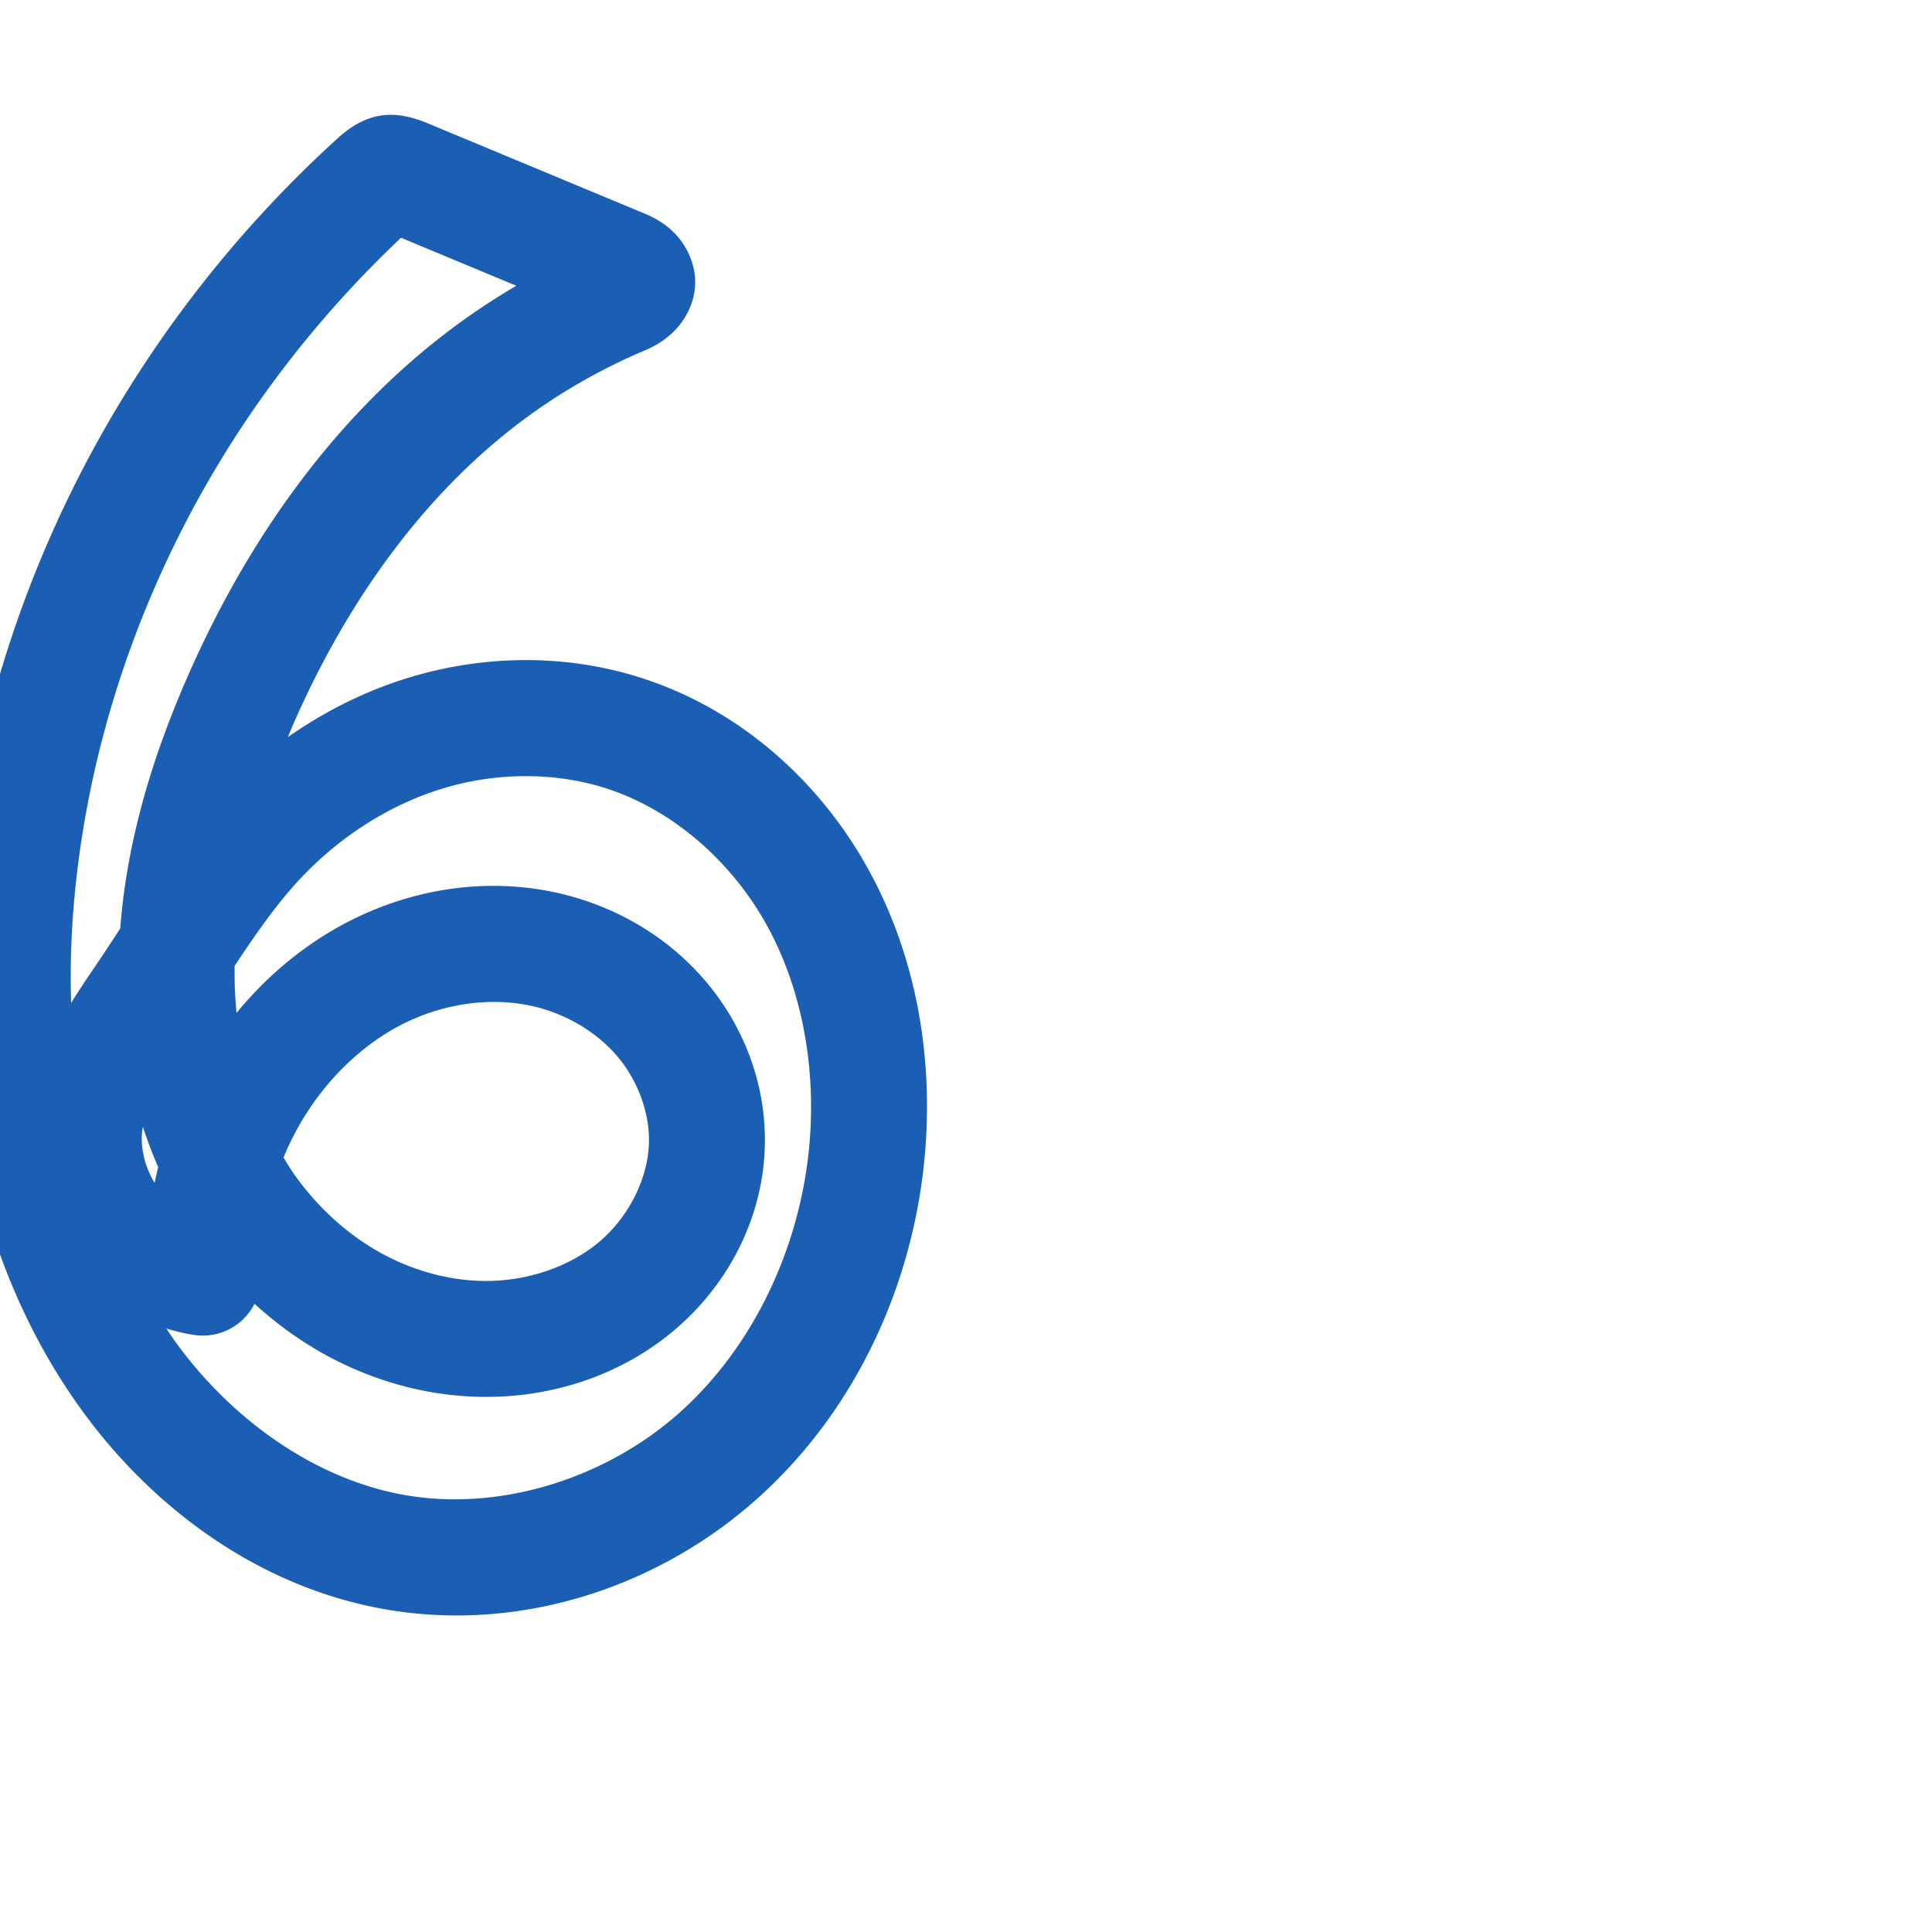 <svg:svg xmlns:cc="http://creativecommons.org/ns#" xmlns:dc="http://purl.org/dc/elements/1.1/" xmlns:inkscape="http://www.inkscape.org/namespaces/inkscape" xmlns:rdf="http://www.w3.org/1999/02/22-rdf-syntax-ns#" xmlns:sodipodi="http://sodipodi.sourceforge.net/DTD/sodipodi-0.dtd" xmlns:svg="http://www.w3.org/2000/svg" xml:space="preserve" width="1000" height="1000" version="1.1" style="clip-rule:evenodd;fill-rule:evenodd;image-rendering:optimizeQuality;shape-rendering:geometricPrecision;text-rendering:geometricPrecision" viewBox="0 0 1000 1000" id="svg10" sodipodi:docname="6.svg" inkscape:version="1.1.1 (3bf5ae0d25, 2021-09-20)"><sodipodi:namedview pagecolor="#ffffff" bordercolor="#666666" borderopacity="1" objecttolerance="10" gridtolerance="10" guidetolerance="10" inkscape:pageopacity="0" inkscape:pageshadow="2" inkscape:window-width="1920" inkscape:window-height="1009" id="namedview12" showgrid="false" inkscape:zoom="0.84890884" inkscape:cx="-55.954182" inkscape:cy="524.20234" inkscape:window-x="1920" inkscape:window-y="0" inkscape:window-maximized="1" inkscape:current-layer="svg10" showguides="true" inkscape:guide-bbox="true" inkscape:document-rotation="0" inkscape:pagecheckerboard="0"><sodipodi:guide position="0,1000" orientation="0,1" id="guide16" inkscape:label="" inkscape:locked="true" inkscape:color="rgb(0,0,255)" /><sodipodi:guide position="1763.312,2036.169" orientation="1000,0" id="guide18" /><sodipodi:guide position="0,200" orientation="0,1" id="guide20" inkscape:label="base" inkscape:locked="true" inkscape:color="rgb(0,0,255)" /><inkscape:grid type="xygrid" id="grid24" originx="-473.376" originy="-489.692" /><sodipodi:guide position="0,0" orientation="0,1" id="guide34" inkscape:label="bottom" inkscape:locked="true" inkscape:color="rgb(0,0,255)" /><sodipodi:guide position="225.051,1693.319" orientation="0,1" id="guide44" inkscape:label="" inkscape:locked="false" inkscape:color="rgb(0,0,255)" /><sodipodi:guide position="0,900" orientation="0,1" id="guide46" inkscape:label="" inkscape:locked="true" inkscape:color="rgb(0,0,255)" /><sodipodi:guide position="456.015,634.846" orientation="-1,0" id="guide841" inkscape:label="width" inkscape:locked="false" inkscape:color="rgb(0,0,255)" /></sodipodi:namedview>
 <svg:defs id="defs4"><inkscape:path-effect effect="fillet_chamfer" id="path-effect2556" is_visible="true" lpeversion="1" satellites_param="F,0,0,1,0,21.253,0,1 @ F,0,0,1,0,8.865,0,1 @ F,0,0,1,0,0,0,1 @ F,0,0,1,0,0,0,1 @ F,0,0,1,0,0,0,1 @ F,0,0,1,0,0,0,1 @ F,0,0,1,0,0,0,1 @ F,0,0,1,0,0,0,1 @ F,0,0,1,0,0,0,1 @ F,0,0,1,0,0,0,1 @ F,0,0,1,0,0,0,1 @ F,0,0,1,0,0,0,1 @ F,0,0,1,0,0,0,1 @ F,0,0,1,0,0,0,1 @ F,0,0,1,0,0,0,1 @ F,0,0,1,0,0,0,1 @ F,0,0,1,0,0,0,1 @ F,0,0,1,0,0,0,1 @ F,0,0,1,0,0,0,1 @ F,0,0,1,0,0,0,1 @ F,0,0,1,0,0,0,1 @ F,0,0,1,0,0,0,1 @ F,0,0,1,0,0,0,1 @ F,0,0,1,0,0,0,1 @ F,0,0,1,0,0,0,1 @ F,0,0,1,0,0,0,1 @ F,0,0,1,0,0,0,1 @ F,0,0,1,0,0,0,1 @ F,0,0,1,0,0,0,1" unit="px" method="auto" mode="F" radius="0" chamfer_steps="1" flexible="false" use_knot_distance="true" apply_no_radius="true" apply_with_radius="true" only_selected="false" hide_knots="false" /><inkscape:path-effect effect="fillet_chamfer" id="path-effect859" is_visible="true" lpeversion="1" satellites_param="F,0,0,1,0,22.75,0,1 @ F,0,0,1,0,22.75,0,1 @ F,0,0,1,0,0,0,1 @ F,0,0,1,0,0,0,1 @ F,0,0,1,0,0,0,1 @ F,0,0,1,0,0,0,1 @ F,0,0,1,0,0,0,1 @ F,0,0,1,0,0,0,1 @ F,0,0,1,0,0,0,1 @ F,0,0,1,0,0,0,1 @ F,0,0,1,0,0,0,1 @ F,0,0,1,0,0,0,1 @ F,0,0,1,0,0,0,1 @ F,0,1,1,0,4.838,0,1 @ F,0,0,1,0,0,0,1 @ F,0,0,1,0,0,0,1 @ F,0,0,1,0,0,0,1 @ F,0,0,1,0,0,0,1 @ F,0,0,1,0,0,0,1 @ F,0,0,1,0,0,0,1 @ F,0,0,1,0,0,0,1 @ F,0,0,1,0,0,0,1 @ F,0,0,1,0,0,0,1 @ F,0,0,1,0,0,0,1 @ F,0,0,1,0,0,0,1 @ F,0,0,1,0,0,0,1 @ F,0,0,1,0,0,0,1 @ F,0,0,1,0,0,0,1 @ F,0,0,1,0,0,0,1 @ F,0,0,1,0,0,0,1" unit="px" method="auto" mode="F" radius="0" chamfer_steps="1" flexible="false" use_knot_distance="true" apply_no_radius="true" apply_with_radius="true" only_selected="true" hide_knots="false" /><inkscape:path-effect effect="fillet_chamfer" id="path-effect858" is_visible="true" lpeversion="1" satellites_param="F,0,1,1,0,36.397,0,1 @ F,0,1,1,0,36.397,0,1 @ F,0,0,1,0,0,0,1 @ F,0,0,1,0,0,0,1 @ F,0,0,1,0,0,0,1 @ F,0,0,1,0,0,0,1 @ F,0,0,1,0,0,0,1 @ F,0,0,1,0,0,0,1 @ F,0,0,1,0,0,0,1 @ F,0,0,1,0,0,0,1 @ F,0,0,1,0,0,0,1 @ F,0,0,1,0,0,0,1 @ F,0,0,1,0,0,0,1 @ F,0,1,1,0,36.397,0,1 @ F,0,1,1,0,36.397,0,1 @ F,0,0,1,0,0,0,1 @ F,0,0,1,0,0,0,1 @ F,0,0,1,0,0,0,1 @ F,0,0,1,0,0,0,1 @ F,0,0,1,0,0,0,1 @ F,0,0,1,0,0,0,1 @ F,0,0,1,0,0,0,1 @ F,0,0,1,0,0,0,1 @ F,0,0,1,0,0,0,1 @ F,0,0,1,0,0,0,1 @ F,0,0,1,0,0,0,1 @ F,0,0,1,0,0,0,1" unit="px" method="auto" mode="F" radius="0" chamfer_steps="1" flexible="false" use_knot_distance="true" apply_no_radius="true" apply_with_radius="true" only_selected="true" hide_knots="false" /><inkscape:path-effect effect="fillet_chamfer" id="path-effect857" is_visible="true" lpeversion="1" satellites_param="F,0,0,1,0,38.858,0,1 @ F,0,0,1,0,38.858,0,1 @ F,0,0,1,0,0,0,1 @ F,0,0,1,0,0,0,1 @ F,0,0,1,0,0,0,1 @ F,0,0,1,0,0,0,1 @ F,0,0,1,0,0,0,1 @ F,0,0,1,0,0,0,1 @ F,0,0,1,0,0,0,1 @ F,0,0,1,0,0,0,1 @ F,0,0,1,0,0,0,1 @ F,0,0,1,0,0,0,1 @ F,0,0,1,0,0,0,1 @ F,0,0,1,0,0,0,1 @ F,0,0,1,0,64.809,0,1 @ F,0,0,1,0,61.905,0,1 @ F,0,0,1,0,0,0,1 @ F,0,0,1,0,0,0,1 @ F,0,0,1,0,0,0,1 @ F,0,0,1,0,0,0,1 @ F,0,0,1,0,0,0,1 @ F,0,0,1,0,0,0,1 @ F,0,0,1,0,0,0,1 @ F,0,0,1,0,0,0,1 @ F,0,0,1,0,0,0,1 @ F,0,0,1,0,0,0,1 @ F,0,0,1,0,0,0,1 @ F,0,0,1,0,0,0,1" unit="px" method="auto" mode="F" radius="0" chamfer_steps="1" flexible="false" use_knot_distance="true" apply_no_radius="true" apply_with_radius="true" only_selected="true" hide_knots="false" /><inkscape:path-effect effect="fillet_chamfer" id="path-effect856" is_visible="true" lpeversion="1" satellites_param="F,0,0,1,0,0,0,1 @ F,0,0,1,0,0,0,1 @ F,0,0,1,0,0,0,1 @ F,0,0,1,0,0,0,1 @ F,0,0,1,0,0,0,1 @ F,0,0,1,0,0,0,1 @ F,0,0,1,0,0,0,1 @ F,0,0,1,0,0,0,1 @ F,0,0,1,0,0,0,1 @ F,0,0,1,0,0,0,1 @ F,0,0,1,0,0,0,1 @ F,0,0,1,0,0,0,1 @ F,0,0,1,0,0,0,1 @ F,0,0,1,0,0,0,1 @ F,0,0,1,0,0,0,1 @ F,0,0,1,0,0,0,1 @ F,0,0,1,0,0,0,1 @ F,0,0,1,0,0,0,1 @ F,0,0,1,0,0,0,1 @ F,0,0,1,0,0,0,1 @ F,0,0,1,0,0,0,1 @ F,0,0,1,0,0,0,1 @ F,0,0,1,0,0,0,1 @ F,0,0,1,0,0,0,1 @ F,0,0,1,0,0,0,1 @ F,0,0,1,0,0,0,1 @ F,0,0,1,0,0,0,1 @ F,0,0,1,0,0,0,1" unit="px" method="auto" mode="F" radius="0" chamfer_steps="1" flexible="false" use_knot_distance="true" apply_no_radius="true" apply_with_radius="true" only_selected="true" hide_knots="false" /><inkscape:path-effect effect="spiro" id="path-effect855" is_visible="true" lpeversion="1" /><inkscape:path-effect effect="spiro" id="path-effect854" is_visible="true" lpeversion="1" /><inkscape:path-effect effect="spiro" id="path-effect853" is_visible="true" lpeversion="1" /><inkscape:path-effect effect="spiro" id="path-effect852" is_visible="true" lpeversion="1" /><inkscape:path-effect effect="spiro" id="path-effect850" is_visible="true" lpeversion="1" /><inkscape:path-effect effect="spiro" id="path-effect851" is_visible="true" lpeversion="1" />
  <svg:style type="text/css" id="style2">
   
    .fil0 {fill:#EF7F1A;fill-rule:nonzero}
   
  </svg:style>
 <inkscape:path-effect effect="spiro" id="path-effect1214" is_visible="true" lpeversion="1" /><inkscape:path-effect effect="spiro" id="path-effect1195" is_visible="true" lpeversion="1" /><inkscape:path-effect effect="spiro" id="path-effect992" is_visible="true" lpeversion="1" /><inkscape:path-effect effect="spiro" id="path-effect1060" is_visible="true" lpeversion="1" /><inkscape:path-effect effect="spiro" id="path-effect1047" is_visible="true" lpeversion="1" /><inkscape:path-effect effect="spiro" id="path-effect1085" is_visible="true" lpeversion="1" /><inkscape:path-effect effect="spiro" id="path-effect1286" is_visible="true" lpeversion="1" /><inkscape:path-effect effect="spiro" id="path-effect1305" is_visible="true" lpeversion="1" /></svg:defs>
 
<svg:g id="path852"><svg:path style="color:#000000;clip-rule:nonzero;fill:#1a5fb4;fill-rule:nonzero;stroke-linecap:round;stroke-linejoin:round;-inkscape-stroke:none;shape-rendering:auto" d="m 202.373,59.438 c -9.734,-0.027 -18.585,3.935 -27.764,12.283 C 134.559,108.146 99.36,149.839 70.18,195.445 18.157,276.75 -14.465,370.611 -21.918,467.283 c -6.93,89.888 8.829,186.14 64.197,262.553 36.628,50.549 90.756,90.775 154.775,102.713 69.779,13.012 142.019,-9.937 194.133,-56.17 51.826,-45.977 81.856,-111.966 87.602,-179.635 4.228,-49.801 -4.436,-101.575 -29.307,-146.727 -25.007,-45.399 -66.094,-82.436 -116.834,-98.906 -39.456,-12.808 -81.89,-12.246 -120.818,-0.43 -22.636,6.871 -43.73,17.492 -62.822,30.836 0.733,-1.747 1.419,-3.506 2.174,-5.248 26.901,-62.113 66.289,-118.745 118.314,-157.93 19.641,-14.794 41.148,-27.183 63.809,-36.777 5.098,-2.159 10.214,-4.868 15.418,-9.969 5.204,-5.101 10.885,-14.008 11.098,-25.01 0.212,-11.002 -5.379,-20.575 -10.707,-25.918 -5.329,-5.343 -10.585,-8.083 -15.773,-10.242 L 221.109,63.709 C 214.373,60.905 208.214,59.454 202.373,59.438 Z m 5.203,63.631 59.674,24.836 c -11.676,6.884 -23.015,14.346 -33.852,22.508 -62.491,47.068 -107.199,112.568 -137.275,182.012 -17.209,39.734 -30.471,82.792 -33.875,128.123 -3.355,5.173 -6.962,10.66 -10.271,15.598 -4.722,7.044 -9.982,14.627 -15.16,22.973 -0.485,-15.719 -0.123,-31.518 1.088,-47.223 6.648,-86.229 35.968,-170.896 82.814,-244.111 24.495,-38.284 53.794,-73.517 86.857,-104.715 z m 64.461,278.656 c 14.407,-0.014 28.699,2.109 42.086,6.455 34.331,11.144 64.659,37.845 82.805,70.787 18.282,33.191 25.417,73.382 22.078,112.701 -4.516,53.194 -28.724,105.308 -67.635,139.828 -38.623,34.265 -93.855,51.294 -143.318,42.07 -45.775,-8.536 -88.283,-39.045 -117.187,-78.936 -1.655,-2.285 -3.188,-4.655 -4.762,-6.996 4.785,1.44 9.658,2.645 14.664,3.377 a 30.003,30.003 0 0 0 30.973,-16.176 c 10.326,9.468 21.712,17.873 34.055,24.924 24.707,14.113 52.832,22.507 81.9,23.223 35.717,0.88 72.019,-10.075 100.557,-33.84 28.813,-23.995 47.471,-59.681 47.658,-98.533 0.15,-31.283 -11.733,-60.986 -31.742,-83.967 -19.908,-22.866 -46.741,-37.979 -75.514,-44.449 -36.611,-8.232 -74.481,-2.217 -106.938,14.125 -23.26,11.711 -43.157,28.385 -59.262,47.939 -0.844,-8.05 -1.094,-16.183 -1.016,-24.32 10.929,-16.47 21.776,-32.101 33.73,-44.877 20.406,-21.809 46.284,-38.526 74.086,-46.965 13.851,-4.204 28.374,-6.357 42.781,-6.371 z m -13.146,116.928 c 5.648,0.184 11.216,0.87 16.6,2.08 16.828,3.784 32.643,12.924 43.426,25.309 10.682,12.269 17.068,28.826 16.994,44.281 -0.092,19.048 -10.373,39.657 -26.053,52.715 -15.955,13.287 -38.519,20.509 -60.686,19.963 -18.365,-0.452 -37.124,-5.919 -53.617,-15.34 -16.54,-9.448 -31.225,-23.023 -42.691,-39.014 -2.193,-3.058 -4.164,-6.291 -6.125,-9.527 2.853,-6.875 6.178,-13.537 10.01,-19.869 12.771,-21.101 31.007,-38.795 51.951,-49.34 15.58,-7.845 33.247,-11.809 50.191,-11.258 z M 73.967,583.223 c 2.31,7.073 4.921,14.048 7.916,20.898 -0.699,2.688 -1.265,5.408 -1.857,8.121 -4.797,-7.8 -7.358,-17.578 -6.482,-26.5 0.079,-0.808 0.292,-1.684 0.424,-2.52 z" id="path29234" /></svg:g></svg:svg>